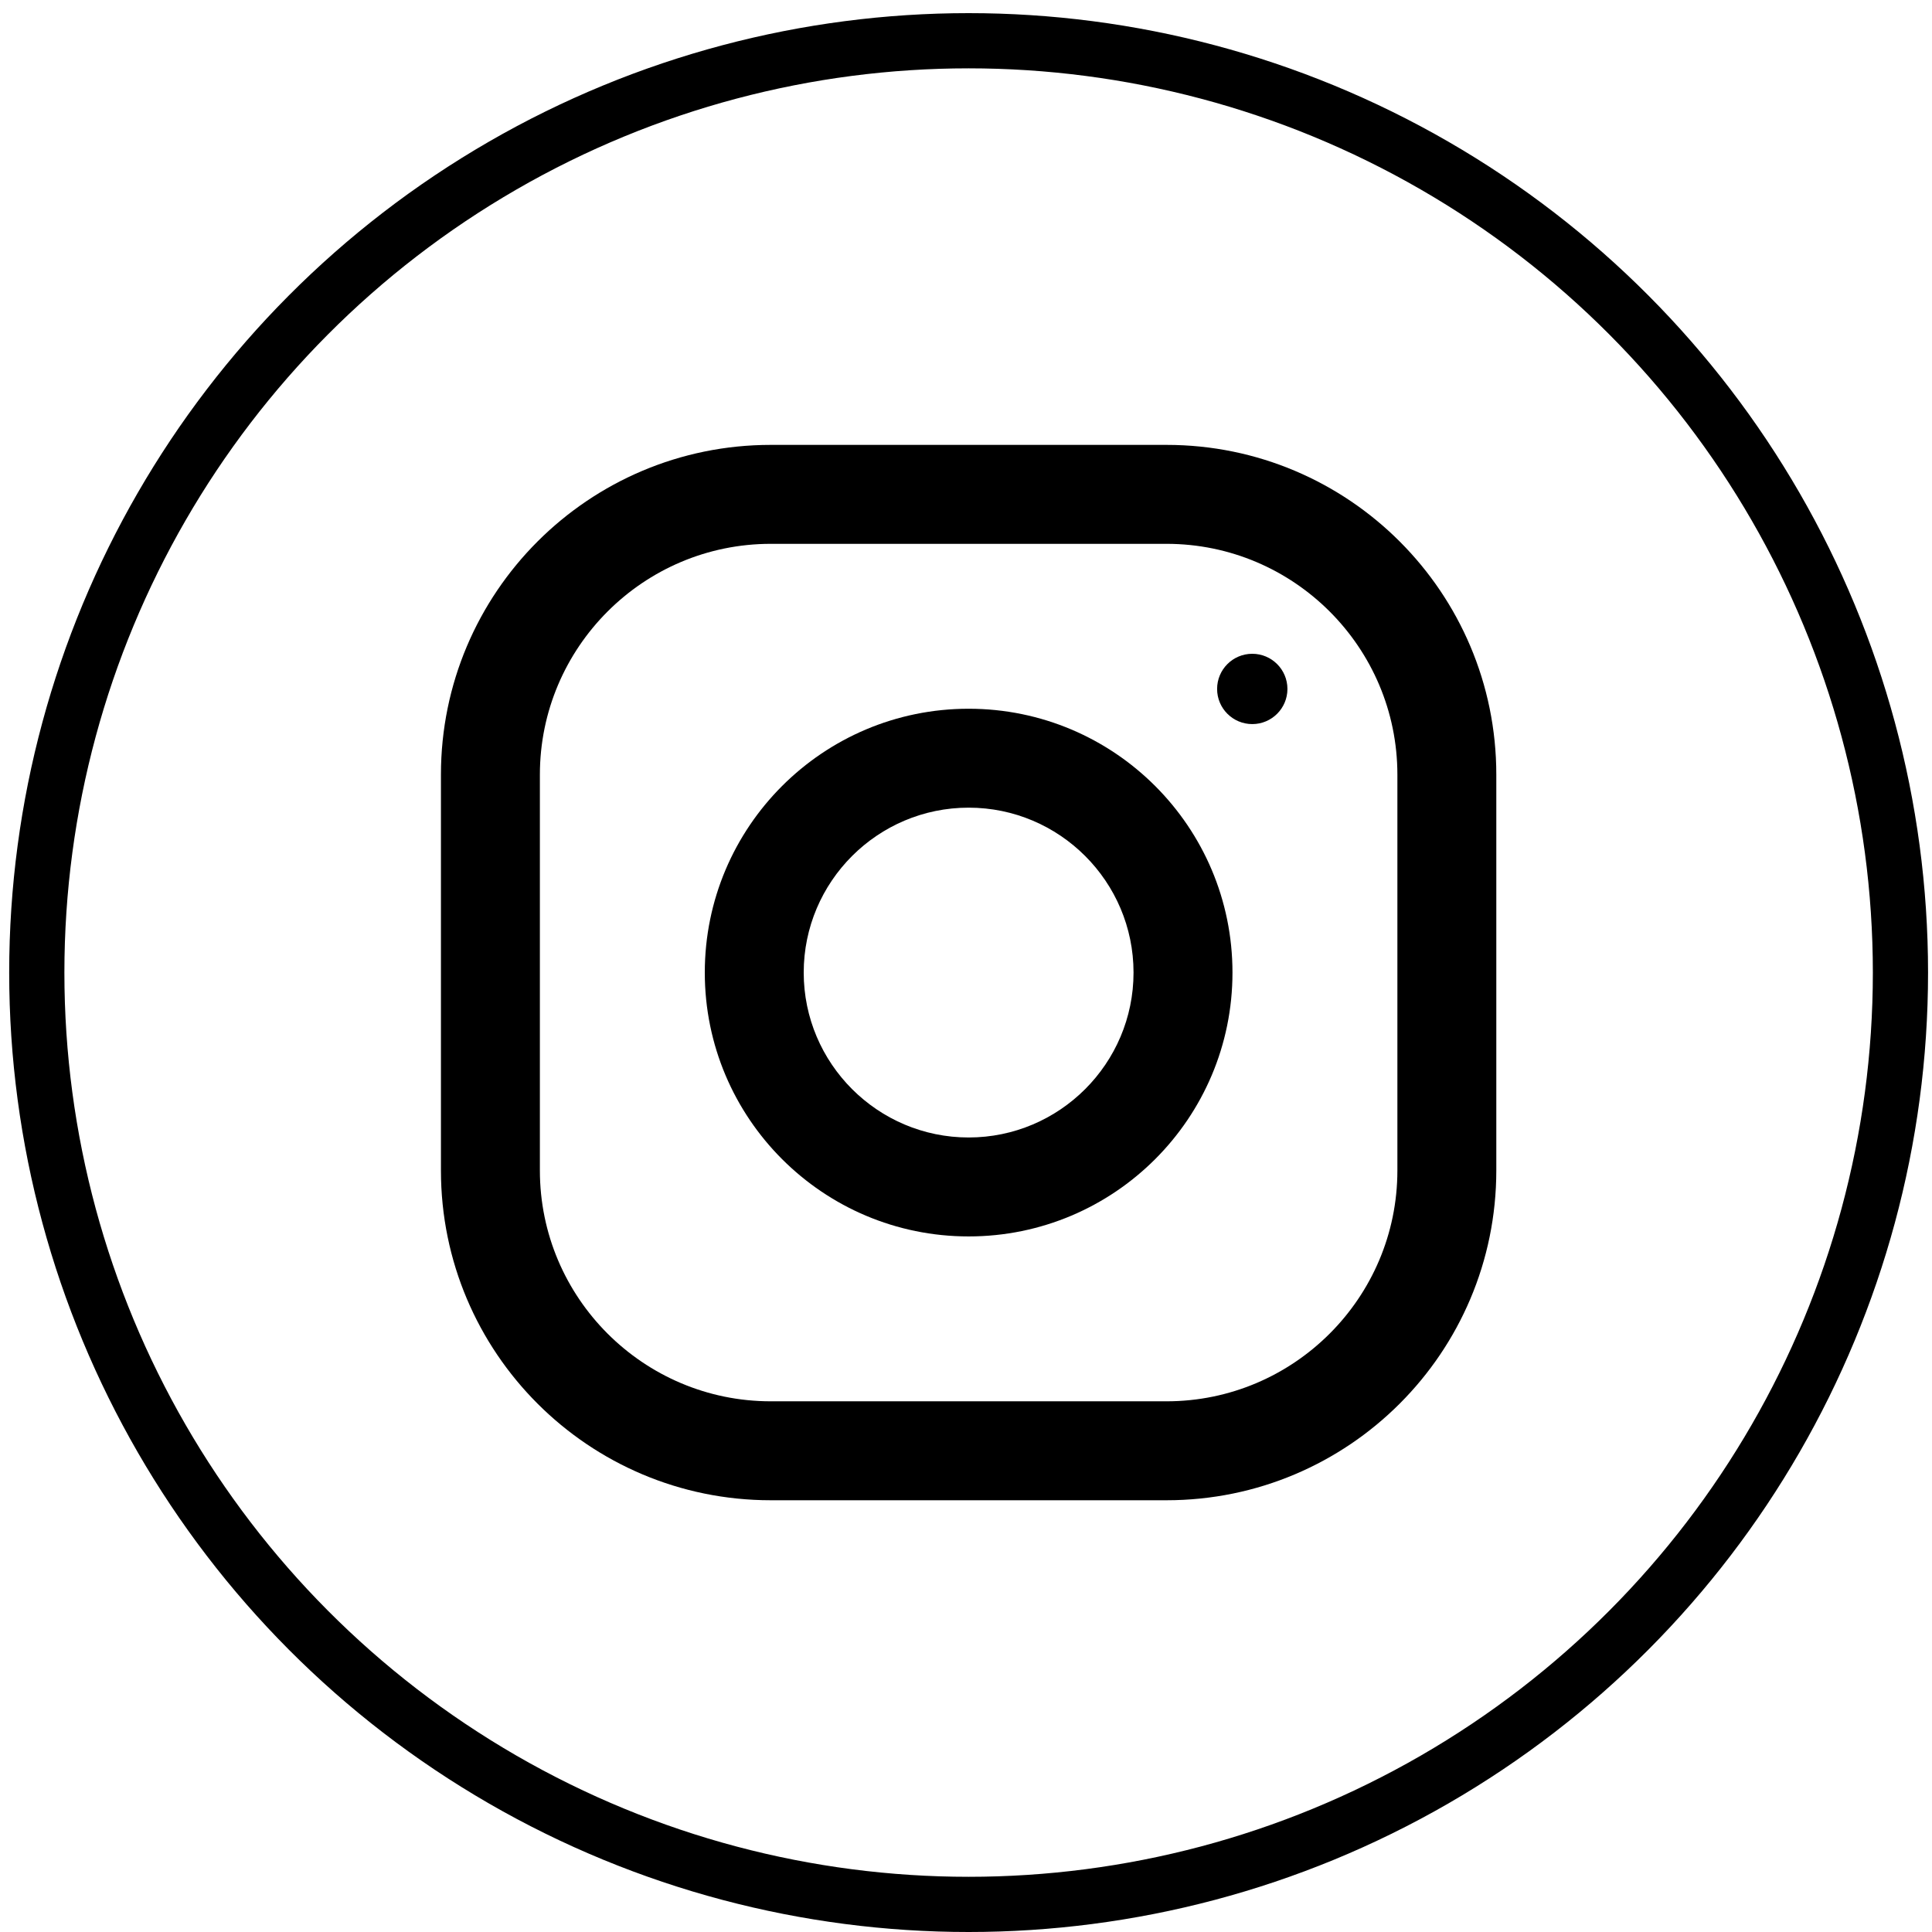 <svg width="70" height="70" viewBox="0 0 70 70" fill="none" xmlns="http://www.w3.org/2000/svg">
<path d="M42.265 16.119H27.926C21.327 16.119 15.976 21.47 15.976 28.068V42.408C15.976 49.006 21.327 54.357 27.926 54.357H42.265C48.863 54.357 54.214 49.006 54.214 42.408V28.068C54.214 21.47 48.863 16.119 42.265 16.119ZM50.63 42.408C50.63 47.02 46.877 50.772 42.265 50.772H27.926C23.313 50.772 19.561 47.02 19.561 42.408V28.068C19.561 23.456 23.313 19.704 27.926 19.704H42.265C46.877 19.704 50.63 23.456 50.63 28.068V42.408Z" fill="black"/>
<path d="M35.095 25.679C29.816 25.679 25.536 29.959 25.536 35.238C25.536 40.517 29.816 44.798 35.095 44.798C40.374 44.798 44.655 40.517 44.655 35.238C44.655 29.959 40.374 25.679 35.095 25.679ZM35.095 41.213C31.802 41.213 29.12 38.532 29.12 35.238C29.12 31.942 31.802 29.263 35.095 29.263C38.389 29.263 41.07 31.942 41.07 35.238C41.07 38.532 38.389 41.213 35.095 41.213Z" fill="black"/>
<path d="M45.372 26.235C46.075 26.235 46.646 25.665 46.646 24.962C46.646 24.258 46.075 23.688 45.372 23.688C44.668 23.688 44.098 24.258 44.098 24.962C44.098 25.665 44.668 26.235 45.372 26.235Z" fill="black"/>
<circle cx="35.095" cy="35.238" r="33.762" stroke="black" stroke-width="2"/>
</svg>
